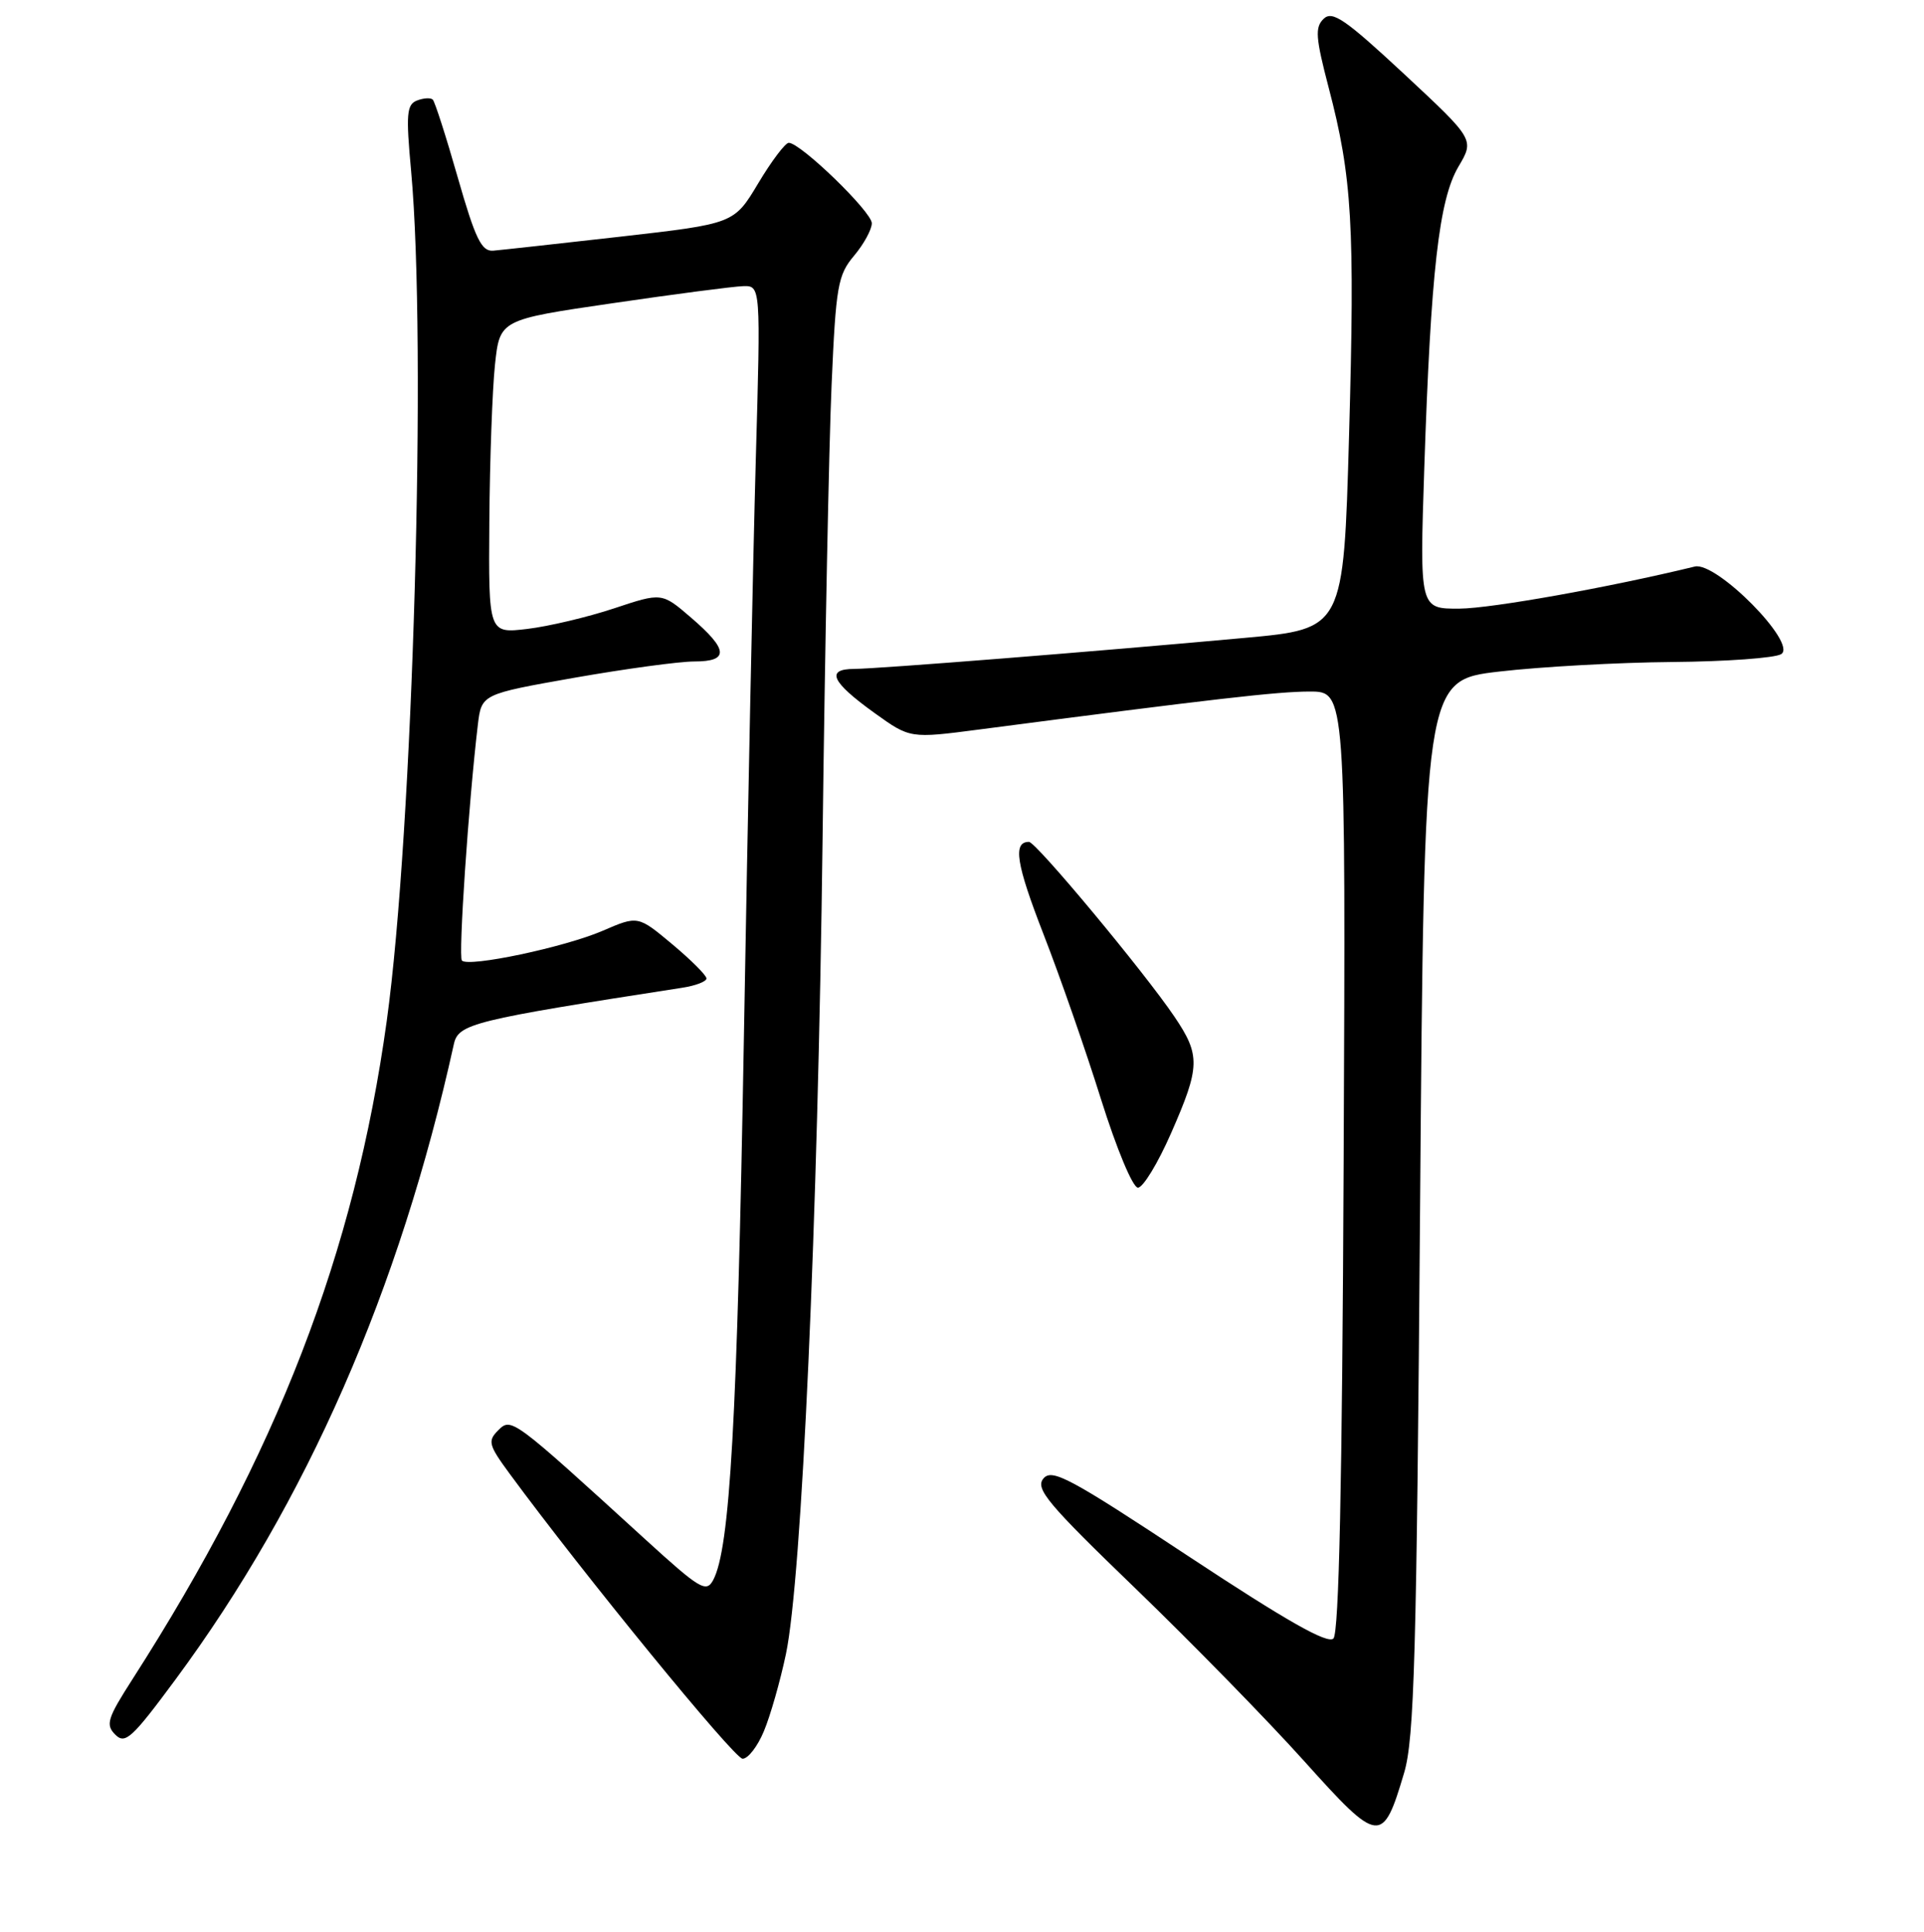 <?xml version="1.0" encoding="UTF-8" standalone="no"?>
<!DOCTYPE svg PUBLIC "-//W3C//DTD SVG 1.1//EN" "http://www.w3.org/Graphics/SVG/1.1/DTD/svg11.dtd" >
<svg xmlns="http://www.w3.org/2000/svg" xmlns:xlink="http://www.w3.org/1999/xlink" version="1.1" viewBox="0 0 256 257">
 <g >
 <path fill="currentColor"
d=" M 186.83 235.84 C 188.18 231.28 188.49 220.31 188.95 160.50 C 189.50 90.50 189.50 90.50 199.50 89.34 C 205.00 88.70 215.35 88.13 222.50 88.07 C 229.65 88.01 236.18 87.54 237.00 87.02 C 239.20 85.63 228.38 74.67 225.50 75.37 C 214.17 78.13 198.47 80.94 194.19 80.97 C 188.89 81.00 188.89 81.00 189.51 62.25 C 190.38 36.13 191.46 26.58 194.05 22.18 C 196.19 18.57 196.19 18.57 186.84 9.86 C 178.98 2.55 177.28 1.38 176.12 2.50 C 174.94 3.63 175.05 5.01 176.79 11.67 C 179.91 23.54 180.29 30.02 179.50 57.97 C 178.77 83.66 178.77 83.66 165.64 84.86 C 145.63 86.69 116.84 88.97 113.67 88.99 C 109.82 89.00 110.61 90.72 116.37 94.86 C 121.09 98.25 121.09 98.25 130.29 97.05 C 161.61 92.96 170.01 92.00 174.28 92.00 C 179.06 92.00 179.06 92.00 178.78 154.45 C 178.59 197.45 178.16 217.24 177.42 217.98 C 176.65 218.75 171.19 215.65 158.23 207.10 C 142.31 196.58 139.97 195.33 138.83 196.70 C 137.71 198.05 139.40 200.06 151.14 211.38 C 158.62 218.60 168.70 228.91 173.54 234.30 C 183.51 245.40 183.98 245.45 186.83 235.84 Z  M 101.64 230.31 C 102.49 228.29 103.81 223.67 104.57 220.06 C 106.69 210.02 108.82 162.55 109.45 111.50 C 109.76 86.20 110.30 59.05 110.65 51.16 C 111.22 38.04 111.48 36.58 113.64 34.02 C 114.94 32.47 116.00 30.53 116.00 29.70 C 116.00 28.18 106.52 19.00 104.95 19.00 C 104.49 19.00 102.66 21.42 100.89 24.38 C 97.67 29.76 97.67 29.76 82.59 31.48 C 74.29 32.42 66.66 33.26 65.62 33.35 C 64.07 33.47 63.25 31.79 60.91 23.62 C 59.36 18.19 57.86 13.52 57.58 13.25 C 57.31 12.98 56.37 13.03 55.49 13.37 C 54.11 13.90 54.00 15.16 54.70 22.74 C 56.81 45.74 54.95 110.58 51.46 135.81 C 47.19 166.69 36.86 193.41 17.63 223.39 C 14.28 228.61 14.02 229.45 15.34 230.77 C 16.66 232.09 17.57 231.25 23.36 223.42 C 40.81 199.82 53.17 171.61 60.39 138.90 C 60.99 136.19 62.92 135.72 90.75 131.41 C 92.54 131.14 94.00 130.58 94.00 130.17 C 94.00 129.76 91.95 127.71 89.44 125.61 C 84.88 121.80 84.88 121.80 80.16 123.84 C 75.09 126.02 62.37 128.71 61.46 127.79 C 60.96 127.29 62.35 106.76 63.58 96.42 C 64.07 92.35 64.07 92.35 76.40 90.17 C 83.19 88.98 90.37 88.00 92.37 88.00 C 97.04 88.00 96.93 86.44 91.94 82.16 C 88.06 78.82 88.06 78.82 81.69 80.94 C 78.19 82.10 73.00 83.33 70.16 83.67 C 65.00 84.28 65.00 84.28 65.11 69.39 C 65.17 61.20 65.51 51.81 65.86 48.52 C 66.50 42.53 66.50 42.53 81.50 40.34 C 89.75 39.13 97.56 38.11 98.86 38.07 C 101.22 38.00 101.22 38.00 100.56 61.25 C 100.20 74.04 99.49 108.58 98.98 138.00 C 98.09 189.02 97.13 206.02 94.89 210.21 C 93.97 211.92 93.12 211.41 85.87 204.80 C 68.15 188.63 68.03 188.54 66.29 190.28 C 64.86 191.71 65.00 192.23 67.82 196.07 C 77.59 209.36 97.69 233.95 98.80 233.97 C 99.52 233.99 100.80 232.34 101.64 230.31 Z  M 155.82 150.75 C 159.70 141.91 159.75 140.40 156.25 135.23 C 152.24 129.30 137.85 112.00 136.91 112.00 C 134.74 112.00 135.20 114.90 138.84 124.27 C 141.03 129.89 144.48 139.79 146.50 146.25 C 148.58 152.86 150.72 158.00 151.41 158.00 C 152.09 158.00 154.07 154.74 155.82 150.75 Z "/>
</g>
</svg>